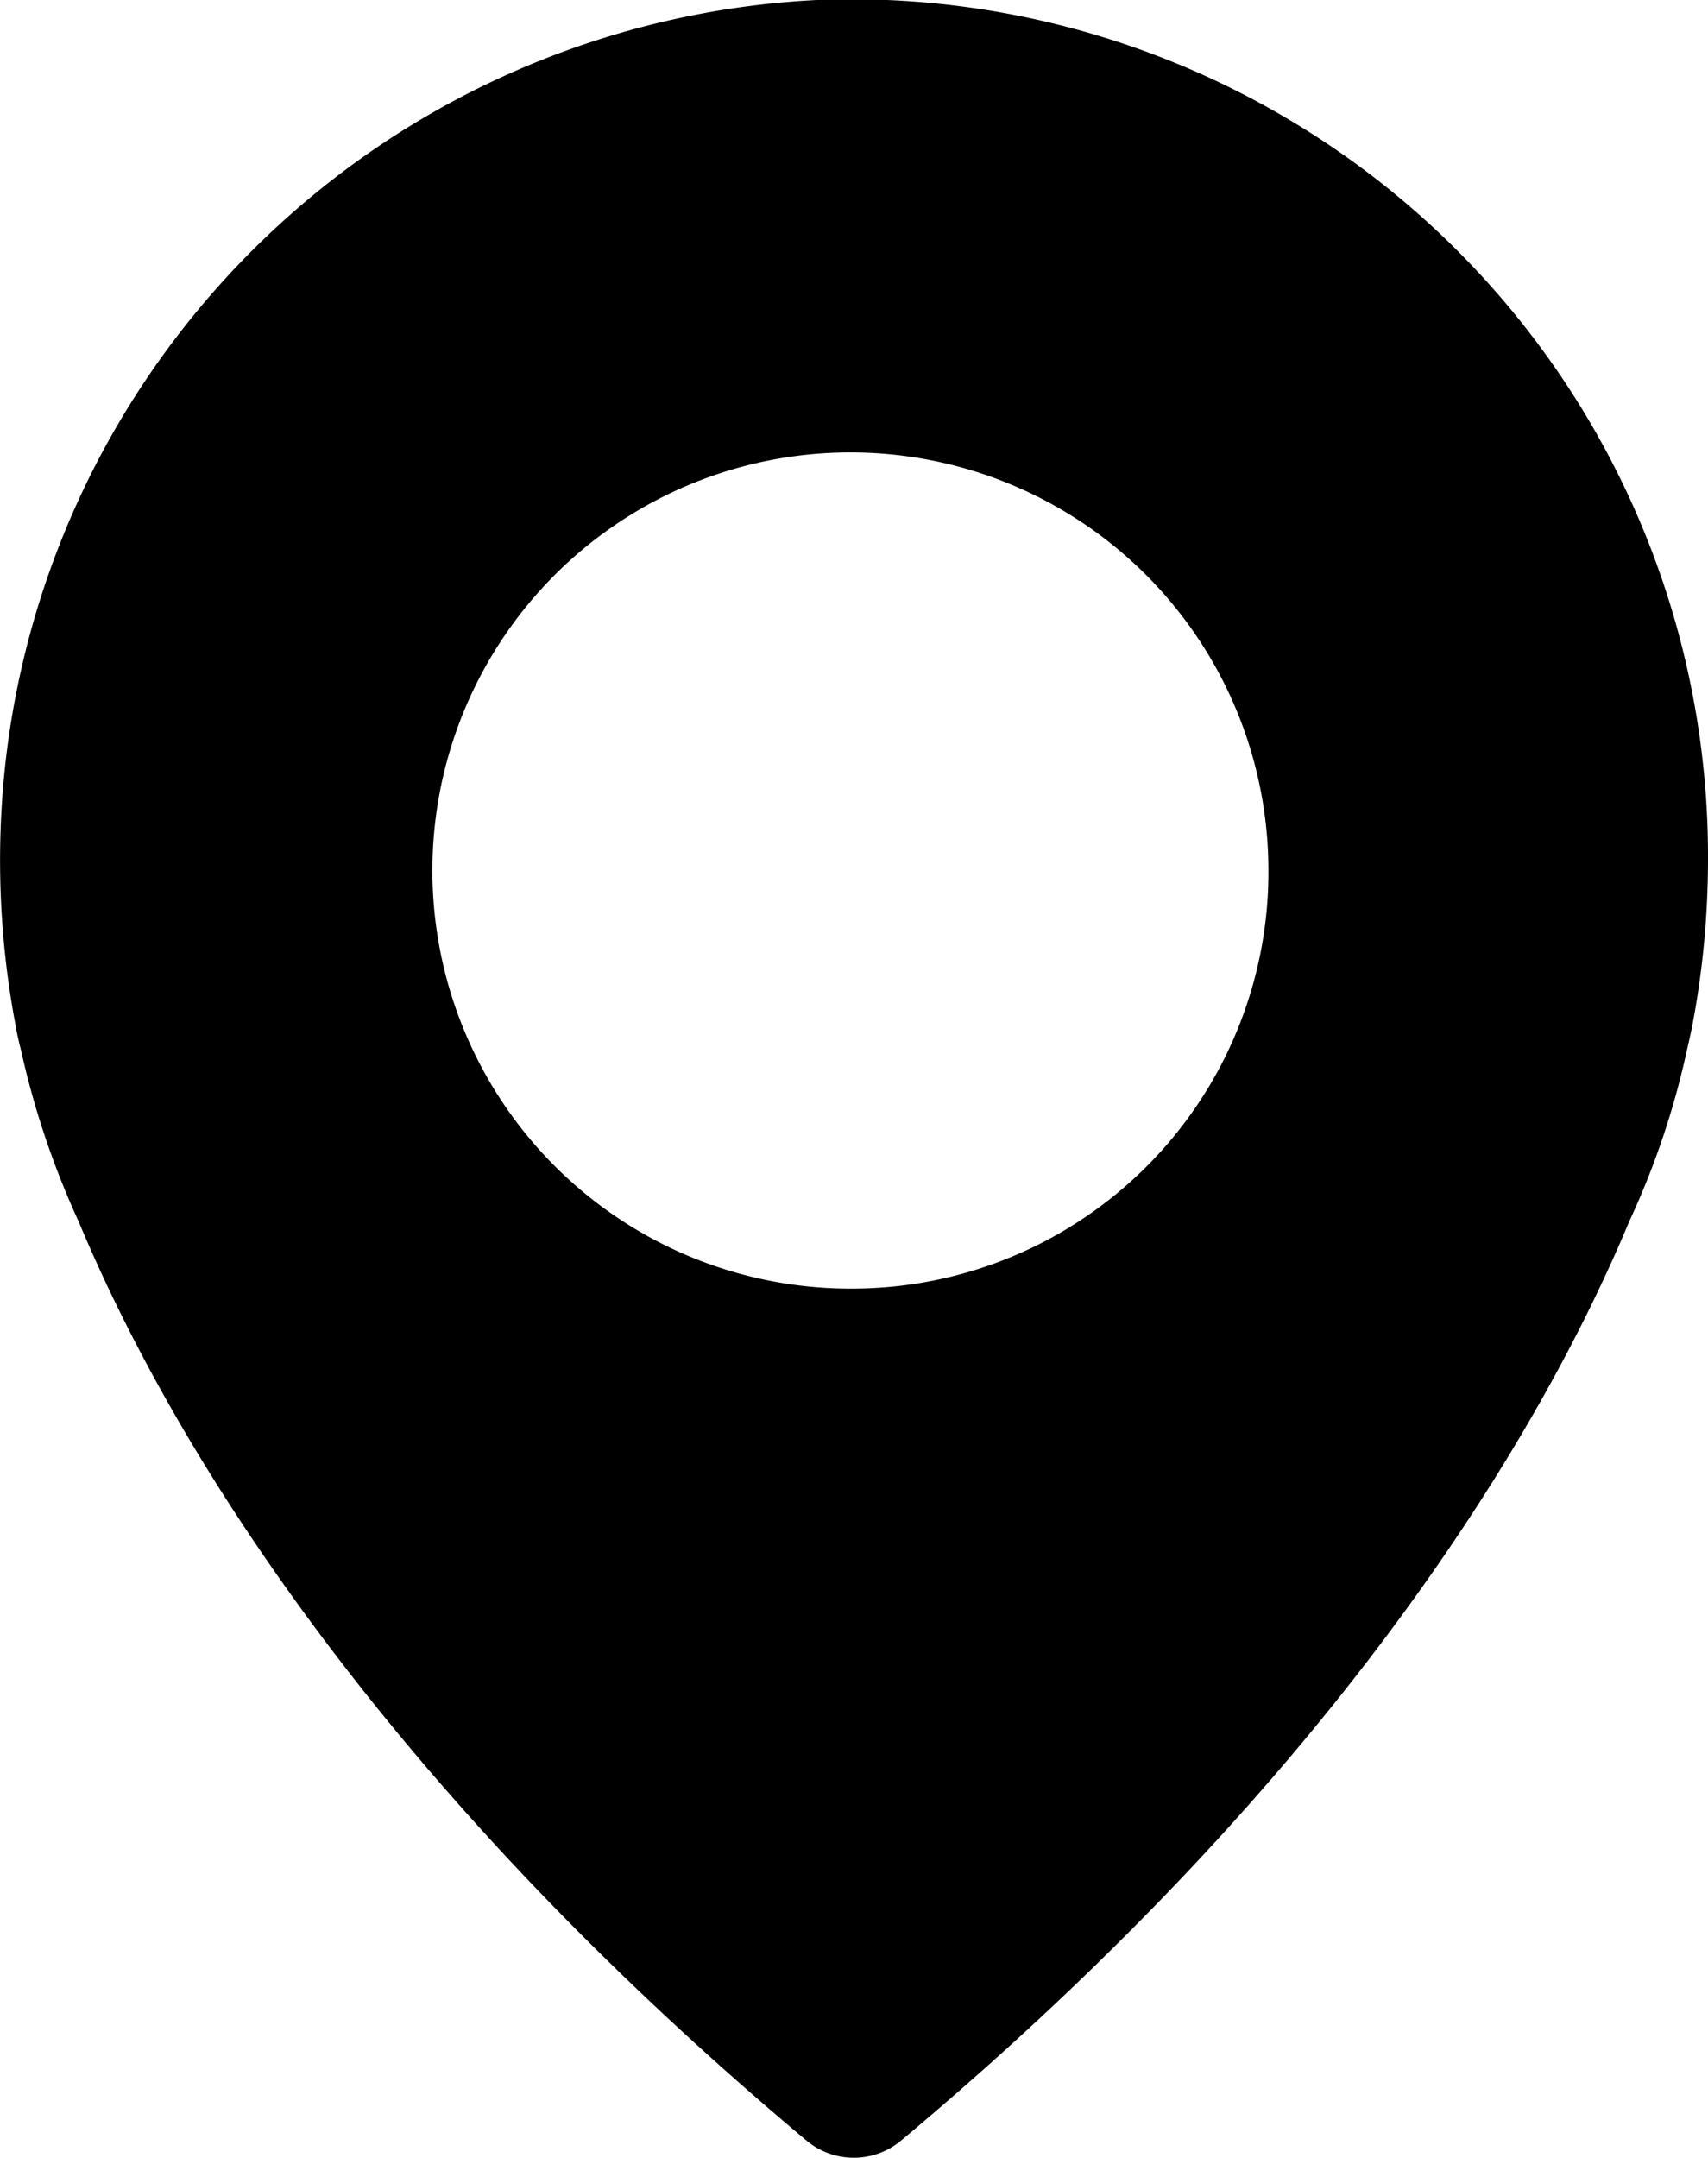 <svg xmlns="http://www.w3.org/2000/svg" width="38" height="48" viewBox="0 0 38 48">
  <defs>
    <style>
      .cls-1 {
        fill-rule: evenodd;
      }
    </style>
  </defs>
  <path id="Shape_1_copy_5" data-name="Shape 1 copy 5" class="cls-1" d="M1064.32,448.993a19.128,19.128,0,0,0-18.23,17.279,19.7,19.7,0,0,0,.25,5.5h0s0.03,0.207.13,0.6a18.92,18.92,0,0,0,1.28,3.8c1.9,4.549,6.31,12.16,16.19,20.44a1.641,1.641,0,0,0,2.11,0c9.88-8.271,14.29-15.881,16.2-20.449a18.145,18.145,0,0,0,1.28-3.8c0.09-.384.13-0.6,0.13-0.6h0a19.814,19.814,0,0,0,.34-3.633A19.066,19.066,0,0,0,1064.32,448.993Zm0.68,28.67a9.3,9.3,0,1,1,9.22-9.3A9.265,9.265,0,0,1,1065,477.663Z" transform="translate(-1046 -449)"/>
</svg>
